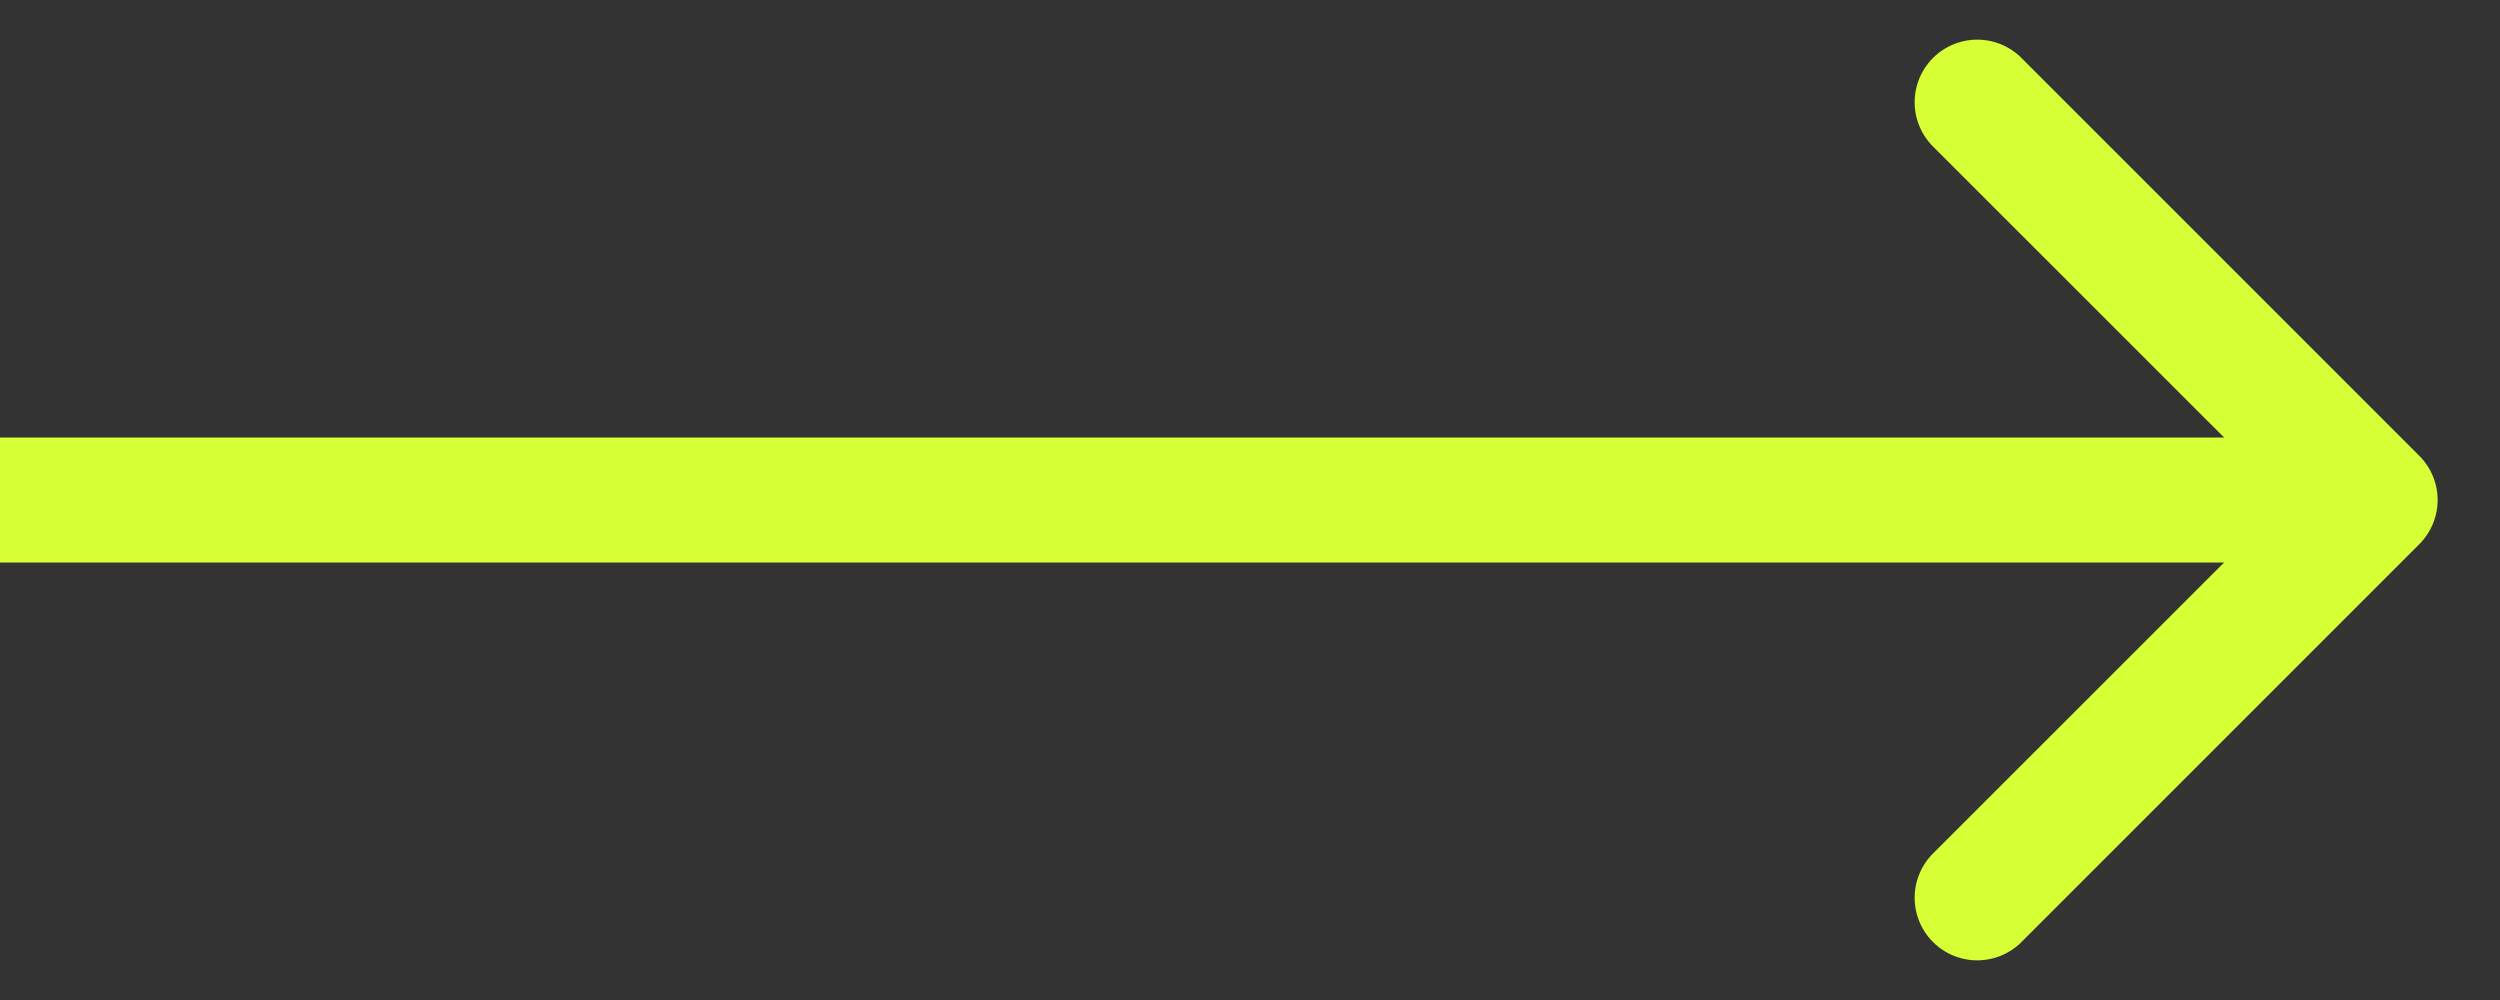 <svg width="20" height="8" fill="none" xmlns="http://www.w3.org/2000/svg"><rect width="100%" height="100%" fill="#333333" stroke="none"/><path d="M19.354 4.354a.5.5 0 0 0 0-.708L16.172.464a.5.5 0 1 0-.708.708L18.293 4l-2.829 2.828a.5.5 0 1 0 .708.708l3.182-3.182zM0 4.5h19v-1H0v1z" fill="#D7FF36"/></svg>